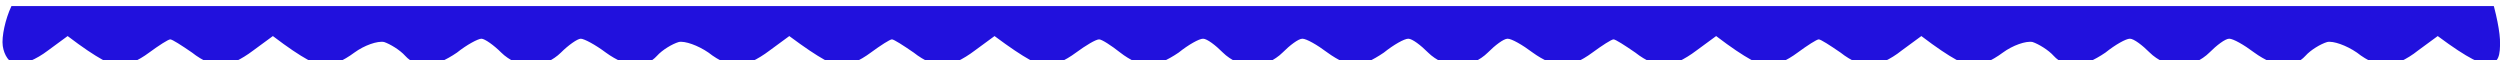 <?xml version="1.0" encoding="UTF-8" standalone="no"?>
<!-- Created with Inkscape (http://www.inkscape.org/) -->

<svg
   width="73.819mm"
   height="1.784mm"
   viewBox="0 0 73.819 1.784"
   version="1.1"
   id="svg1"
   xmlns="http://www.w3.org/2000/svg"
   xmlns:svg="http://www.w3.org/2000/svg">
  <defs
     id="defs1">
    <clipPath
       clipPathUnits="userSpaceOnUse"
       id="clipPath7">
      <rect
         style="fill:#ffff00;stroke-width:1.744"
         id="rect7"
         width="279.182"
         height="6.746"
         x="-0.141"
         y="428.258" />
    </clipPath>
  </defs>
  <g
     id="layer1"
     transform="translate(-158.485,-190.235)">
    <path
       d="M 0.014,2.805 C -0.06,1.846 0.162,0.812 0.531,0.591 0.899,0.295 1.563,0.074 2.153,0.074 c 0.516,0 1.918,0.738 5.385,3.322 L 9.751,1.698 C 10.932,0.812 12.555,0.074 13.218,0.074 13.956,0 15.431,0.664 16.538,1.55 c 1.18,0.812 2.213,1.477 2.434,1.477 0.221,0 1.254,-0.664 2.361,-1.477 C 22.513,0.664 23.988,0 24.652,0.074 c 0.738,0 2.287,0.738 5.754,3.322 L 32.619,1.698 C 33.799,0.812 35.422,0.074 36.086,0.074 36.824,0 38.299,0.664 39.406,1.55 c 1.18,0.812 2.287,1.477 2.582,1.477 0.369,0 1.402,-0.664 2.434,-1.477 1.033,-0.812 2.434,-1.477 3.098,-1.477 0.738,0 2.213,0.664 3.32,1.477 1.18,0.886 2.434,1.55 2.803,1.55 0.369,0 1.401,-0.738 2.213,-1.55 C 56.667,0.738 58.142,0 59.175,0 c 1.033,0 2.508,0.738 3.32,1.55 0.811,0.812 1.844,1.55 2.213,1.55 0.369,0 1.623,-0.664 2.729,-1.55 C 68.617,0.738 70.093,0.074 70.757,0.074 71.494,0 72.601,0.517 73.191,1.181 73.781,1.846 74.887,2.51 75.551,2.732 76.289,2.879 77.764,2.363 78.871,1.55 80.051,0.664 81.6,0 82.412,0 c 0.811,0 2.139,0.738 2.951,1.55 0.811,0.812 1.844,1.55 2.213,1.55 0.369,0 1.623,-0.664 2.729,-1.55 C 91.485,0.738 92.96,0.074 93.624,0.074 94.362,0 95.837,0.664 96.944,1.55 c 1.18,0.812 2.213,1.477 2.434,1.477 0.221,0 1.254,-0.664 2.36,-1.477 1.181,-0.886 2.656,-1.55 3.32,-1.477 0.738,0 2.287,0.738 5.754,3.322 l 2.213,-1.698 c 1.254,-0.886 2.803,-1.624 3.467,-1.624 C 117.23,0 118.705,0.664 119.811,1.55 c 1.181,0.812 2.213,1.477 2.435,1.477 0.221,0 1.254,-0.664 2.36,-1.477 1.18,-0.886 2.656,-1.55 3.32,-1.477 0.737,0 2.286,0.738 5.754,3.322 l 2.213,-1.698 C 137.147,0.812 138.696,0.074 139.36,0.074 140.097,0 141.573,0.664 142.679,1.55 c 1.18,0.812 2.656,1.329 3.32,1.181 0.737,-0.221 1.844,-0.886 2.434,-1.55 0.59,-0.664 1.696,-1.181 2.36,-1.107 0.738,0 2.213,0.664 3.32,1.477 1.18,0.886 2.36,1.55 2.803,1.55 0.443,0 1.402,-0.738 2.213,-1.55 C 159.94,0.738 161.416,0 162.449,0 c 1.032,0 2.508,0.738 3.319,1.55 0.811,0.812 1.77,1.55 2.213,1.55 0.443,0 1.623,-0.664 2.729,-1.55 1.181,-0.812 2.656,-1.477 3.32,-1.477 C 174.768,0 175.874,0.517 176.464,1.181 c 0.59,0.664 1.697,1.329 2.361,1.55 0.737,0.148 2.213,-0.369 3.319,-1.181 1.181,-0.886 2.656,-1.55 3.32,-1.477 0.737,0 2.287,0.738 5.754,3.322 l 2.213,-1.698 c 1.18,-0.886 2.803,-1.624 3.467,-1.624 C 197.635,0 199.111,0.664 200.217,1.55 c 1.18,0.812 2.213,1.477 2.434,1.477 0.222,0 1.254,-0.664 2.361,-1.477 1.18,-0.886 2.656,-1.55 3.319,-1.477 0.738,0 2.361,0.738 5.754,3.322 l 2.213,-1.698 c 1.181,-0.886 2.803,-1.624 3.467,-1.624 C 220.503,0 221.978,0.664 223.085,1.55 c 1.18,0.812 2.287,1.477 2.582,1.477 0.368,0 1.401,-0.664 2.434,-1.477 1.033,-0.812 2.434,-1.477 3.098,-1.477 0.738,0 2.213,0.664 3.32,1.477 1.18,0.886 2.36,1.55 2.803,1.55 0.442,0 1.401,-0.738 2.213,-1.55 C 240.346,0.738 241.822,0 242.854,0 c 1.033,0 2.508,0.738 3.32,1.55 0.811,0.812 1.77,1.55 2.213,1.55 0.442,0 1.623,-0.664 2.729,-1.55 1.18,-0.812 2.656,-1.477 3.32,-1.477 C 255.173,0 256.28,0.517 256.87,1.181 c 0.59,0.664 1.697,1.329 2.36,1.55 0.738,0.148 2.214,-0.369 3.32,-1.181 1.18,-0.886 2.656,-1.55 3.32,-1.477 0.737,0 2.286,0.738 5.753,3.322 l 2.213,-1.698 c 1.181,-0.886 2.803,-1.55 3.541,-1.403 0.812,0.074 1.328,0.886 1.475,2.215 0.074,1.107 -0.368,2.953 -0.959,4.208 -0.59,1.181 -1.106,3.101 -1.106,4.208 0,1.181 0.59,3.544 1.254,5.389 1.18,3.101 1.18,3.544 0,6.645 -0.664,1.846 -1.254,4.282 -1.254,5.537 0,1.181 0.59,3.765 1.328,5.759 1.18,3.322 1.18,3.618 0,7.014 -0.738,1.919 -1.328,4.43 -1.328,5.685 0,1.181 0.59,3.691 1.254,5.537 1.18,3.101 1.18,3.544 0,6.645 -0.664,1.846 -1.254,4.282 -1.254,5.537 0,1.181 0.59,3.692 1.254,5.537 1.18,3.101 1.18,3.544 0,6.645 -0.664,1.846 -1.254,4.282 -1.254,5.537 0,1.181 0.59,3.765 1.328,5.685 1.18,3.396 1.18,3.691 0,7.014 -0.738,1.993 -1.328,4.503 -1.328,5.758 0,1.182 0.59,3.692 1.254,5.537 1.18,3.101 1.18,3.544 0,6.645 -0.664,1.846 -1.254,4.282 -1.254,5.537 0,1.182 0.59,3.692 1.254,5.537 1.18,3.101 1.18,3.544 0,6.645 -0.664,1.846 -1.254,4.282 -1.254,5.537 0,1.181 0.59,3.765 1.328,5.685 1.18,3.396 1.18,3.691 0,7.014 -0.738,1.993 -1.328,4.503 -1.328,5.758 0,1.182 0.59,3.692 1.254,5.538 1.18,3.1 1.107,3.543 -0.074,7.013 -0.811,2.215 -1.18,4.725 -0.959,6.276 0.222,1.403 0.812,3.987 1.402,5.685 0.811,2.731 0.811,3.396 -0.295,5.684 -0.738,1.477 -1.328,3.913 -1.328,5.39 0,1.55 0.443,3.839 1.106,5.02 0.591,1.182 1.107,2.953 1.107,3.839 0,0.96 -0.516,2.954 -1.107,4.43 -0.663,1.551 -1.106,3.839 -1.106,5.021 0,1.181 0.59,3.691 1.254,5.537 1.18,3.101 1.107,3.543 -0.074,7.013 -0.811,2.215 -1.18,4.725 -0.959,6.276 0.222,1.403 0.812,3.987 1.402,5.685 0.811,2.731 0.811,3.396 -0.295,5.685 -0.738,1.476 -1.328,3.986 -1.328,5.611 0,1.624 0.59,4.134 1.328,5.611 1.106,2.288 1.106,2.953 0.295,5.684 -0.59,1.698 -1.18,4.282 -1.402,5.685 -0.221,1.551 0.148,4.061 0.959,6.276 1.254,3.543 1.254,3.839 -0.074,7.383 -0.737,2.214 -1.106,4.725 -0.885,6.275 0.222,1.403 0.812,3.987 1.402,5.685 0.811,2.732 0.811,3.396 -0.295,5.685 -0.738,1.476 -1.328,3.986 -1.328,5.611 0,1.624 0.59,4.134 1.328,5.611 1.106,2.288 1.106,2.953 0.295,5.684 -0.59,1.699 -1.18,4.283 -1.402,5.685 -0.221,1.551 0.148,4.061 0.959,6.276 1.181,3.47 1.254,3.913 0.074,7.014 -0.664,1.845 -1.254,4.355 -1.254,5.537 0,1.181 0.59,3.765 1.328,5.685 1.18,3.396 1.18,3.691 0,7.013 -0.738,1.994 -1.328,4.578 -1.328,5.759 0,1.181 0.59,3.691 1.254,5.537 1.18,3.101 1.18,3.544 0,6.645 -0.664,1.845 -1.254,4.356 -1.254,5.537 0,1.181 0.59,3.691 1.254,5.537 1.18,3.101 1.18,3.544 0,6.645 -0.664,1.845 -1.254,4.356 -1.254,5.537 0,1.181 0.59,3.765 1.328,5.685 1.18,3.322 1.18,3.691 -0.148,7.382 -0.811,2.363 -1.18,4.947 -0.959,6.497 0.222,1.403 0.812,3.913 1.328,5.538 0.738,2.584 0.664,3.322 -0.738,6.423 -1.475,3.396 -1.475,3.691 -0.368,6.644 0.663,1.772 1.254,4.356 1.327,5.759 0.074,1.92 -0.221,2.584 -1.18,2.732 -0.738,0.147 -2.287,-0.517 -5.754,-3.101 l -2.213,1.624 c -1.18,0.96 -2.803,1.698 -3.467,1.698 -0.737,0.074 -2.213,-0.59 -3.319,-1.476 -1.18,-0.813 -2.656,-1.329 -3.32,-1.182 -0.737,0.222 -1.844,0.886 -2.434,1.551 -0.59,0.664 -1.697,1.181 -2.361,1.107 -0.737,0 -2.213,-0.664 -3.319,-1.476 -1.18,-0.886 -2.361,-1.551 -2.803,-1.551 -0.443,0 -1.402,0.738 -2.213,1.551 -0.812,0.812 -2.287,1.55 -3.32,1.55 -1.032,0 -2.508,-0.738 -3.319,-1.55 -0.812,-0.813 -1.771,-1.551 -2.213,-1.551 -0.443,0 -1.623,0.665 -2.73,1.551 -1.18,0.812 -2.655,1.476 -3.319,1.476 -0.738,0.074 -1.844,-0.443 -2.434,-1.107 -0.591,-0.665 -1.697,-1.329 -2.361,-1.551 -0.738,-0.147 -2.213,0.369 -3.319,1.182 -1.181,0.886 -2.656,1.55 -3.32,1.476 -0.738,0 -2.36,-0.738 -5.754,-3.322 l -2.213,1.624 c -1.18,0.96 -2.803,1.698 -3.467,1.698 -0.737,0.074 -2.213,-0.59 -3.319,-1.476 -1.181,-0.813 -2.213,-1.477 -2.435,-1.477 -0.221,0 -1.254,0.664 -2.36,1.477 -1.18,0.886 -2.656,1.55 -3.32,1.476 -0.737,0 -2.36,-0.738 -5.753,-3.322 l -2.213,1.624 c -1.254,0.96 -2.804,1.698 -3.467,1.698 -0.738,0.074 -2.213,-0.59 -3.32,-1.476 -1.18,-0.813 -2.213,-1.477 -2.434,-1.477 -0.222,0 -1.254,0.664 -2.361,1.477 -1.18,0.886 -2.655,1.55 -3.319,1.476 -0.738,0 -2.213,-0.664 -3.32,-1.476 -1.18,-0.886 -2.36,-1.551 -2.803,-1.551 -0.443,0 -1.402,0.738 -2.213,1.551 -0.811,0.812 -2.287,1.55 -3.319,1.55 -1.033,0 -2.509,-0.738 -3.32,-1.55 -0.811,-0.813 -1.77,-1.551 -2.213,-1.551 -0.443,0 -1.623,0.665 -2.729,1.551 -1.181,0.812 -2.582,1.476 -3.172,1.476 -0.59,0 -1.992,-0.664 -3.099,-1.476 -1.18,-0.886 -2.36,-1.551 -2.803,-1.551 -0.442,0 -1.401,0.738 -2.213,1.551 -0.811,0.812 -2.286,1.55 -3.319,1.55 -1.033,0 -2.508,-0.738 -3.32,-1.55 -0.811,-0.813 -1.77,-1.551 -2.213,-1.551 -0.442,0 -1.623,0.665 -2.729,1.551 -1.18,0.812 -2.656,1.476 -3.32,1.476 -0.737,0 -2.139,-0.664 -3.172,-1.476 -1.032,-0.813 -2.065,-1.477 -2.36,-1.477 -0.369,0 -1.475,0.664 -2.582,1.477 -1.18,0.886 -2.655,1.55 -3.319,1.476 -0.738,0 -2.287,-0.738 -5.754,-3.322 l -2.213,1.624 c -1.254,0.96 -2.803,1.698 -3.467,1.698 -0.738,0.074 -2.213,-0.59 -3.32,-1.476 -1.18,-0.813 -2.213,-1.477 -2.434,-1.477 -0.221,0 -1.254,0.664 -2.361,1.477 -1.18,0.886 -2.656,1.55 -3.32,1.476 -0.738,0 -2.287,-0.738 -5.754,-3.322 l -2.213,1.624 c -1.254,0.96 -2.803,1.698 -3.467,1.698 -0.738,0.074 -2.213,-0.59 -3.32,-1.476 -1.18,-0.813 -2.656,-1.329 -3.32,-1.182 -0.738,0.222 -1.844,0.886 -2.434,1.551 -0.59,0.664 -1.697,1.181 -2.361,1.107 -0.738,0 -2.213,-0.664 -3.32,-1.476 -1.18,-0.886 -2.434,-1.551 -2.803,-1.551 -0.369,0 -1.402,0.738 -2.213,1.551 -0.811,0.812 -2.287,1.55 -3.32,1.55 -1.033,0 -2.508,-0.738 -3.32,-1.55 -0.811,-0.813 -1.844,-1.551 -2.213,-1.551 -0.369,0 -1.623,0.665 -2.729,1.551 -1.18,0.812 -2.656,1.476 -3.32,1.476 -0.738,0.074 -1.844,-0.443 -2.434,-1.107 -0.59,-0.665 -1.697,-1.329 -2.361,-1.551 -0.738,-0.147 -2.213,0.369 -3.32,1.182 -1.18,0.886 -2.656,1.55 -3.32,1.476 -0.738,0 -2.361,-0.738 -5.754,-3.322 l -2.213,1.624 c -1.254,0.96 -2.803,1.698 -3.467,1.698 -0.738,0.074 -2.213,-0.59 -3.32,-1.476 -1.18,-0.813 -2.213,-1.477 -2.434,-1.477 -0.221,0 -1.254,0.664 -2.361,1.477 -1.18,0.886 -2.656,1.55 -3.32,1.476 -0.738,0 -2.361,-0.738 -5.754,-3.322 l -2.213,1.624 c -1.254,0.96 -2.803,1.624 -3.541,1.477 -0.738,-0.074 -1.328,-0.96 -1.475,-1.994 -0.148,-1.033 0.295,-3.027 0.959,-4.429 0.738,-1.551 1.107,-3.618 0.885,-5.169 -0.148,-1.402 -0.811,-3.691 -1.328,-4.946 -0.885,-2.067 -0.885,-2.953 -0.074,-5.537 0.59,-1.772 1.18,-4.356 1.402,-5.759 0.221,-1.624 -0.074,-3.47 -0.811,-5.02 -0.664,-1.255 -1.18,-3.396 -1.18,-4.578 0,-1.181 0.516,-3.322 1.18,-4.651 0.738,-1.476 1.033,-3.322 0.811,-4.946 -0.221,-1.403 -0.811,-3.987 -1.402,-5.759 -0.811,-2.658 -0.811,-3.47 0.074,-5.537 0.59,-1.255 1.107,-4.061 1.107,-6.054 0,-2.067 -0.516,-4.799 -1.107,-6.054 -0.885,-2.067 -0.885,-2.879 0,-5.537 0.59,-1.772 1.033,-4.652 1.033,-6.497 0,-1.846 -0.443,-4.725 -1.033,-6.497 -0.885,-2.658 -0.885,-3.47 0,-5.537 0.59,-1.255 1.107,-3.839 1.033,-5.685 0,-1.846 -0.443,-4.725 -1.033,-6.497 -0.885,-2.658 -0.885,-3.47 0,-5.537 0.59,-1.255 1.107,-4.061 1.107,-6.054 0,-2.067 -0.516,-4.799 -1.107,-6.054 -0.885,-2.067 -0.885,-2.88 0,-5.537 0.59,-1.772 1.033,-4.652 1.033,-6.497 0,-1.846 -0.443,-4.725 -1.033,-6.497 -0.885,-2.658 -0.885,-3.47 0,-5.537 0.59,-1.256 1.107,-3.84 1.033,-5.685 0,-1.846 -0.443,-4.725 -1.033,-6.497 -0.885,-2.658 -0.885,-3.47 0,-5.537 0.59,-1.255 1.107,-4.061 1.107,-6.054 0,-2.068 -0.516,-4.799 -1.107,-6.054 -0.885,-2.068 -0.885,-2.88 0,-5.538 0.59,-1.771 1.033,-4.651 1.033,-6.496 0,-1.846 -0.443,-4.726 -1.033,-6.497 -0.885,-2.658 -0.885,-3.47 0,-5.538 0.59,-1.255 1.107,-3.839 1.033,-5.684 0,-1.846 -0.443,-4.725 -1.033,-6.424 -0.959,-2.805 -0.885,-3.543 0.369,-7.013 0.738,-2.215 1.18,-4.873 1.033,-6.128 -0.221,-1.181 -0.885,-3.322 -1.402,-4.577 -0.885,-2.068 -0.885,-2.88 0,-5.538 0.59,-1.772 1.033,-4.651 1.033,-6.497 0,-1.845 -0.443,-4.725 -1.033,-6.497 -0.885,-2.657 -0.885,-3.469 0,-5.537 0.516,-1.255 1.18,-3.543 1.328,-4.946 0.221,-1.477 -0.148,-3.839 -0.811,-5.537 -0.664,-1.625 -1.18,-3.618 -1.18,-4.43 0,-0.812 0.516,-2.806 1.18,-4.43 0.664,-1.698 1.033,-4.06 0.811,-5.537 -0.148,-1.403 -0.811,-3.691 -1.328,-4.947 -0.885,-2.067 -0.885,-2.879 0,-5.537 0.59,-1.772 1.033,-4.651 1.033,-6.497 0,-1.845 -0.443,-4.725 -1.033,-6.497 -0.885,-2.657 -0.885,-3.47 0,-5.537 0.59,-1.255 1.107,-4.06 1.107,-6.054 0,-2.067 -0.516,-4.799 -1.107,-6.054 -0.885,-2.067 -0.885,-2.879 0,-5.537 C 1.416,105.206 1.858,102.327 1.858,100.481 1.932,98.635 1.416,96.051 0.826,94.796 c -0.885,-2.067 -0.885,-2.879 0,-5.537 C 1.416,87.487 1.858,84.608 1.858,82.762 c 0,-1.846 -0.443,-4.725 -1.033,-6.497 -0.885,-2.658 -0.885,-3.47 0,-5.537 0.59,-1.255 1.107,-4.061 1.107,-6.054 0,-2.067 -0.516,-4.799 -1.107,-6.054 -0.885,-2.067 -0.885,-2.879 0,-5.537 C 1.416,51.311 1.858,48.432 1.858,46.586 1.932,44.74 1.416,42.156 0.826,40.901 c -0.885,-2.067 -0.885,-2.879 0,-5.537 C 1.416,33.592 1.858,30.713 1.858,28.867 c 0,-1.846 -0.443,-4.725 -1.033,-6.497 -0.885,-2.658 -0.885,-3.47 0,-5.537 C 1.342,15.578 2.006,13.289 2.153,11.886 2.375,10.336 2.08,8.343 1.342,6.866 0.678,5.611 0.088,3.765 0.014,2.805 Z"
       fill="#2111dd"
       id="path1"
       clip-path="url(#clipPath7)"
       transform="matrix(0.265,0,0,0.265,158.485,76.926)" />
  </g>
</svg>
